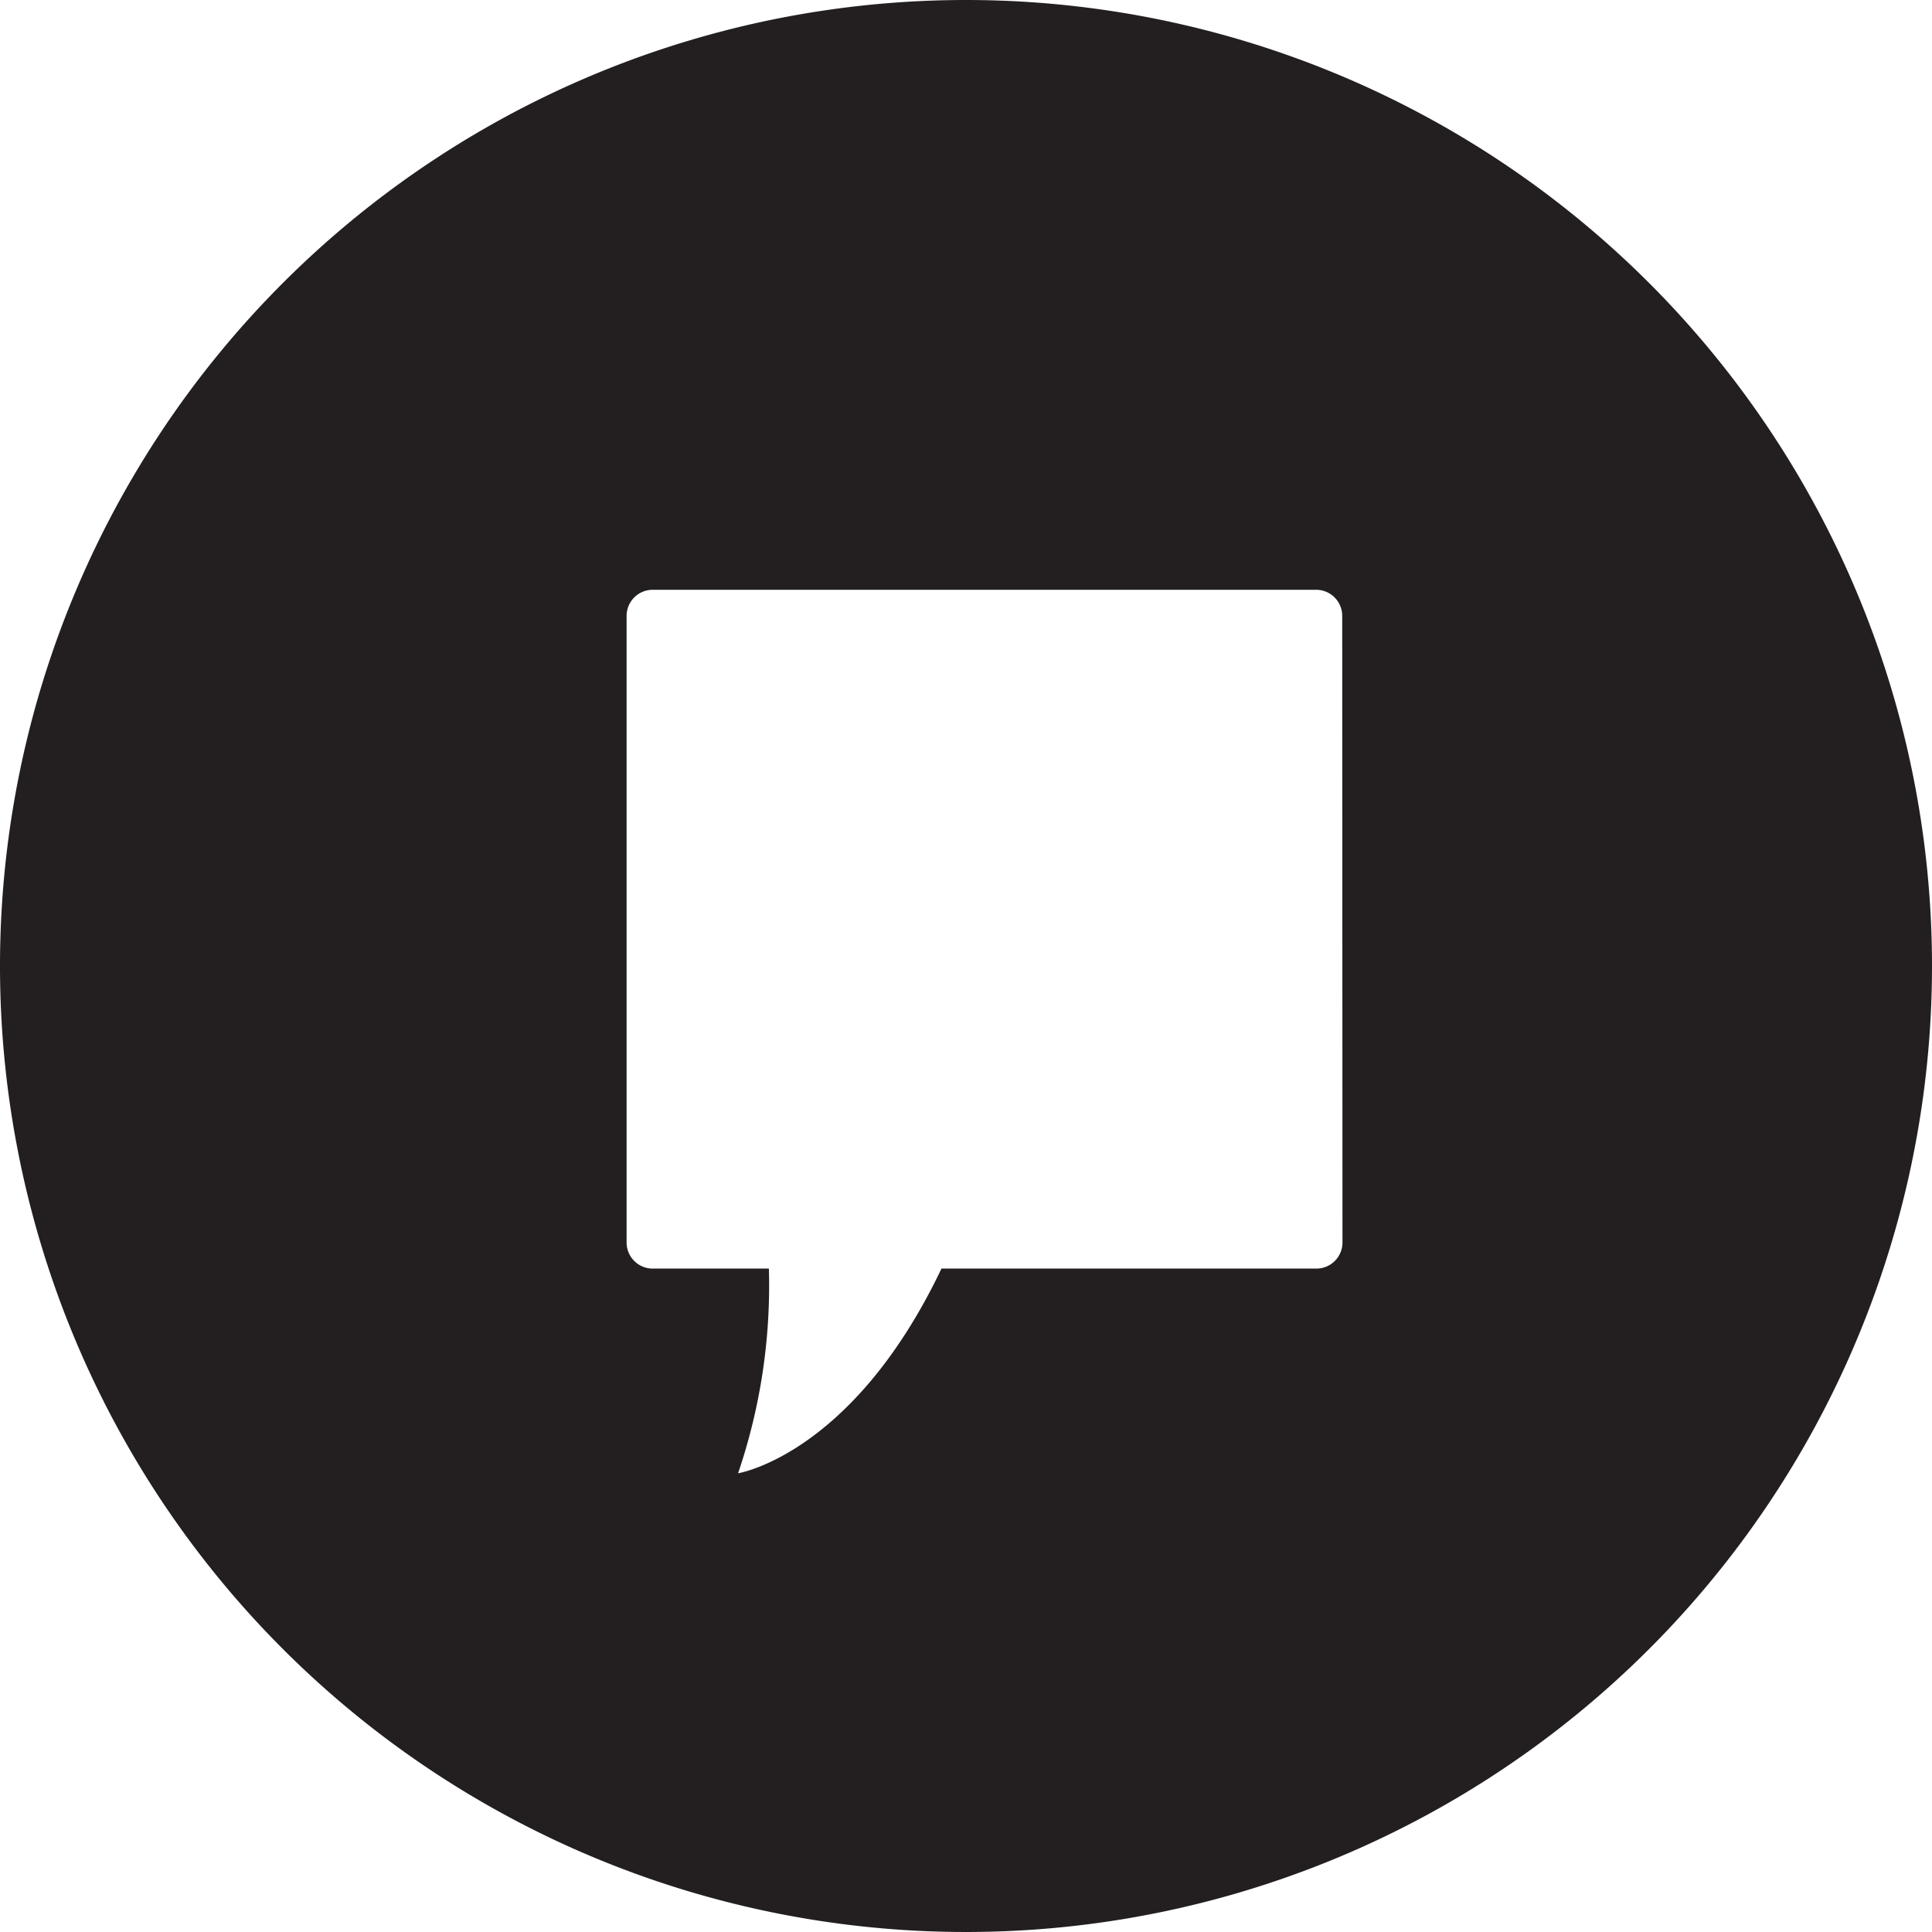 <svg xmlns="http://www.w3.org/2000/svg" viewBox="0 0 74 74"><defs><style>.cls-1{fill:#231f20;}</style></defs><title>Asset 2</title><g id="Layer_2" data-name="Layer 2"><g id="site"><path class="cls-1" d="M37,0A37,37,0,1,0,74,37,37,37,0,0,0,37,0ZM51.42,47.59a1,1,0,0,1-1,1H36.06c-3.4,7.14-7.79,7.84-7.79,7.84a22.32,22.32,0,0,0,1.18-7.84H25a1,1,0,0,1-1-1v-24a1,1,0,0,1,1-1H50.41a1,1,0,0,1,1,1Z"/></g></g></svg>
